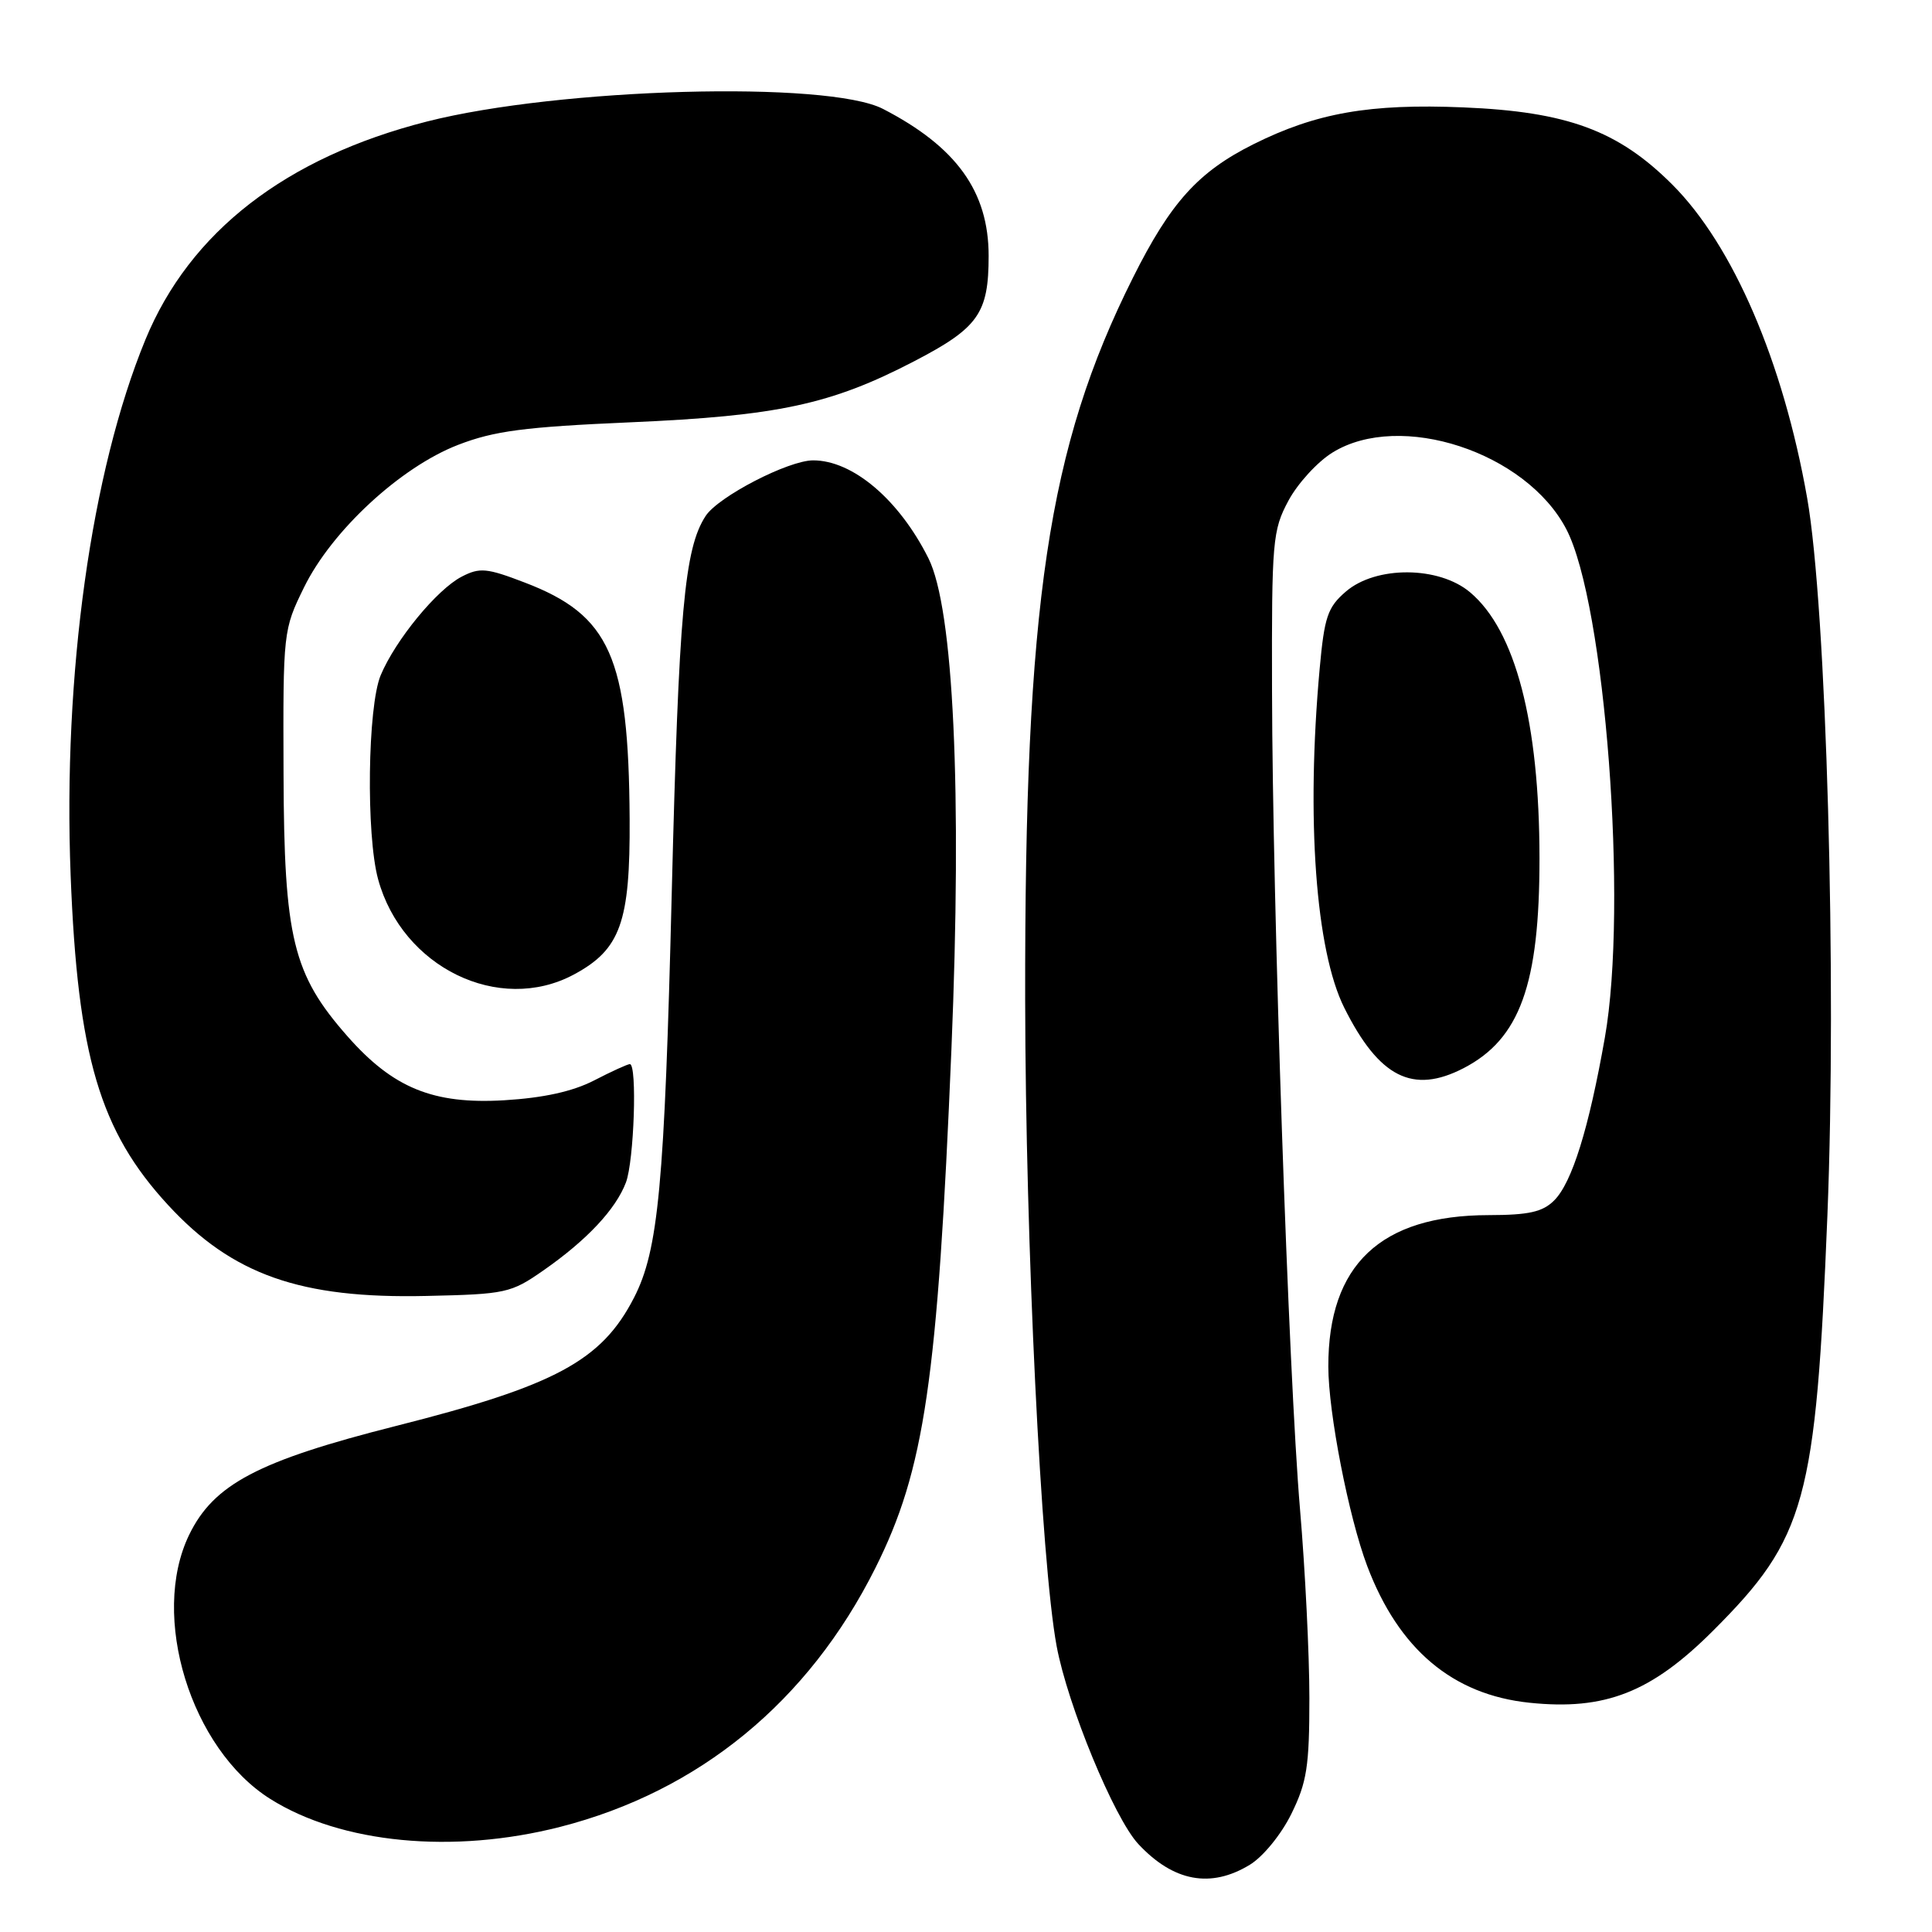 <?xml version="1.0" encoding="UTF-8" standalone="no"?>
<!DOCTYPE svg PUBLIC "-//W3C//DTD SVG 1.1//EN" "http://www.w3.org/Graphics/SVG/1.1/DTD/svg11.dtd" >
<svg xmlns="http://www.w3.org/2000/svg" xmlns:xlink="http://www.w3.org/1999/xlink" version="1.1" viewBox="0 0 256 256">
 <g >
 <path fill="currentColor"
d=" M 165.61 247.09 C 167.36 246.03 169.78 243.06 171.11 240.35 C 173.17 236.17 173.50 234.05 173.50 225.00 C 173.50 219.22 172.94 207.97 172.26 200.00 C 170.74 182.16 168.61 119.90 168.55 91.50 C 168.50 71.68 168.62 70.27 170.72 66.35 C 171.94 64.07 174.57 61.19 176.57 59.96 C 185.52 54.43 202.21 59.90 207.54 70.11 C 212.70 79.98 215.74 120.02 212.65 137.50 C 210.53 149.54 208.30 156.70 205.94 159.06 C 204.41 160.59 202.59 161.00 197.25 161.01 C 182.94 161.03 175.99 167.59 176.01 181.07 C 176.01 187.18 178.71 201.01 181.16 207.50 C 185.33 218.53 192.48 224.56 202.65 225.62 C 212.68 226.67 218.81 224.26 227.01 216.06 C 239.28 203.79 240.61 198.94 242.14 161.05 C 243.40 129.70 242.01 80.46 239.46 66.00 C 236.27 47.91 229.64 32.51 221.59 24.46 C 214.42 17.29 207.67 14.80 193.91 14.23 C 181.49 13.71 174.40 14.96 166.09 19.11 C 158.77 22.77 155.11 26.82 150.12 36.80 C 138.85 59.31 135.77 79.97 135.84 132.50 C 135.89 164.87 137.94 206.95 140.01 218.12 C 141.47 225.96 147.64 240.93 150.84 244.35 C 155.49 249.33 160.43 250.25 165.61 247.09 Z  M 74.23 242.07 C 92.64 237.36 107.12 225.48 115.98 207.79 C 122.51 194.76 124.24 182.98 126.07 139.00 C 127.49 104.80 126.36 80.62 123.02 73.97 C 119.13 66.20 113.00 61.00 107.75 61.00 C 104.46 61.00 95.18 65.80 93.50 68.37 C 90.68 72.69 89.94 80.96 89.01 118.32 C 88.05 157.11 87.25 165.66 84.00 171.97 C 79.71 180.31 73.58 183.61 52.46 188.95 C 34.20 193.57 28.31 196.67 25.06 203.38 C 19.85 214.14 25.27 231.75 35.83 238.38 C 45.22 244.28 60.03 245.70 74.23 242.07 Z  M 72.00 168.34 C 77.77 164.32 81.59 160.24 82.94 156.68 C 84.02 153.82 84.45 141.00 83.46 141.00 C 83.16 141.00 81.03 141.97 78.71 143.17 C 75.87 144.63 72.00 145.48 66.82 145.79 C 57.41 146.35 52.09 144.18 46.04 137.31 C 38.80 129.09 37.64 124.32 37.57 102.50 C 37.50 83.67 37.53 83.45 40.29 77.82 C 43.98 70.30 53.09 61.88 60.72 58.94 C 65.48 57.10 69.51 56.57 83.50 55.96 C 103.07 55.11 110.10 53.60 121.11 47.88 C 129.64 43.45 131.00 41.53 131.00 33.91 C 131.00 25.38 126.74 19.46 117.00 14.43 C 109.68 10.66 74.12 11.64 56.58 16.10 C 37.88 20.86 25.15 30.72 19.27 45.00 C 12.08 62.48 8.33 89.33 9.36 116.00 C 10.29 139.95 13.22 149.86 22.26 159.66 C 30.79 168.92 39.82 172.10 56.50 171.72 C 67.02 171.49 67.70 171.34 72.00 168.34 Z  M 193.93 141.54 C 201.40 137.67 204.00 130.47 203.99 113.70 C 203.98 95.70 200.80 83.53 194.79 78.48 C 190.66 75.00 182.33 74.95 178.34 78.38 C 175.91 80.47 175.49 81.73 174.86 88.63 C 173.06 108.44 174.33 125.94 178.12 133.53 C 182.74 142.77 187.19 145.02 193.93 141.54 Z  M 76.02 129.14 C 82.22 125.82 83.51 122.22 83.43 108.50 C 83.30 87.05 80.84 81.51 69.53 77.19 C 64.50 75.26 63.57 75.17 61.18 76.41 C 57.90 78.10 52.40 84.80 50.44 89.48 C 48.71 93.64 48.49 110.60 50.10 116.50 C 53.29 128.18 66.12 134.43 76.02 129.14 Z "/>
</g>
</svg>